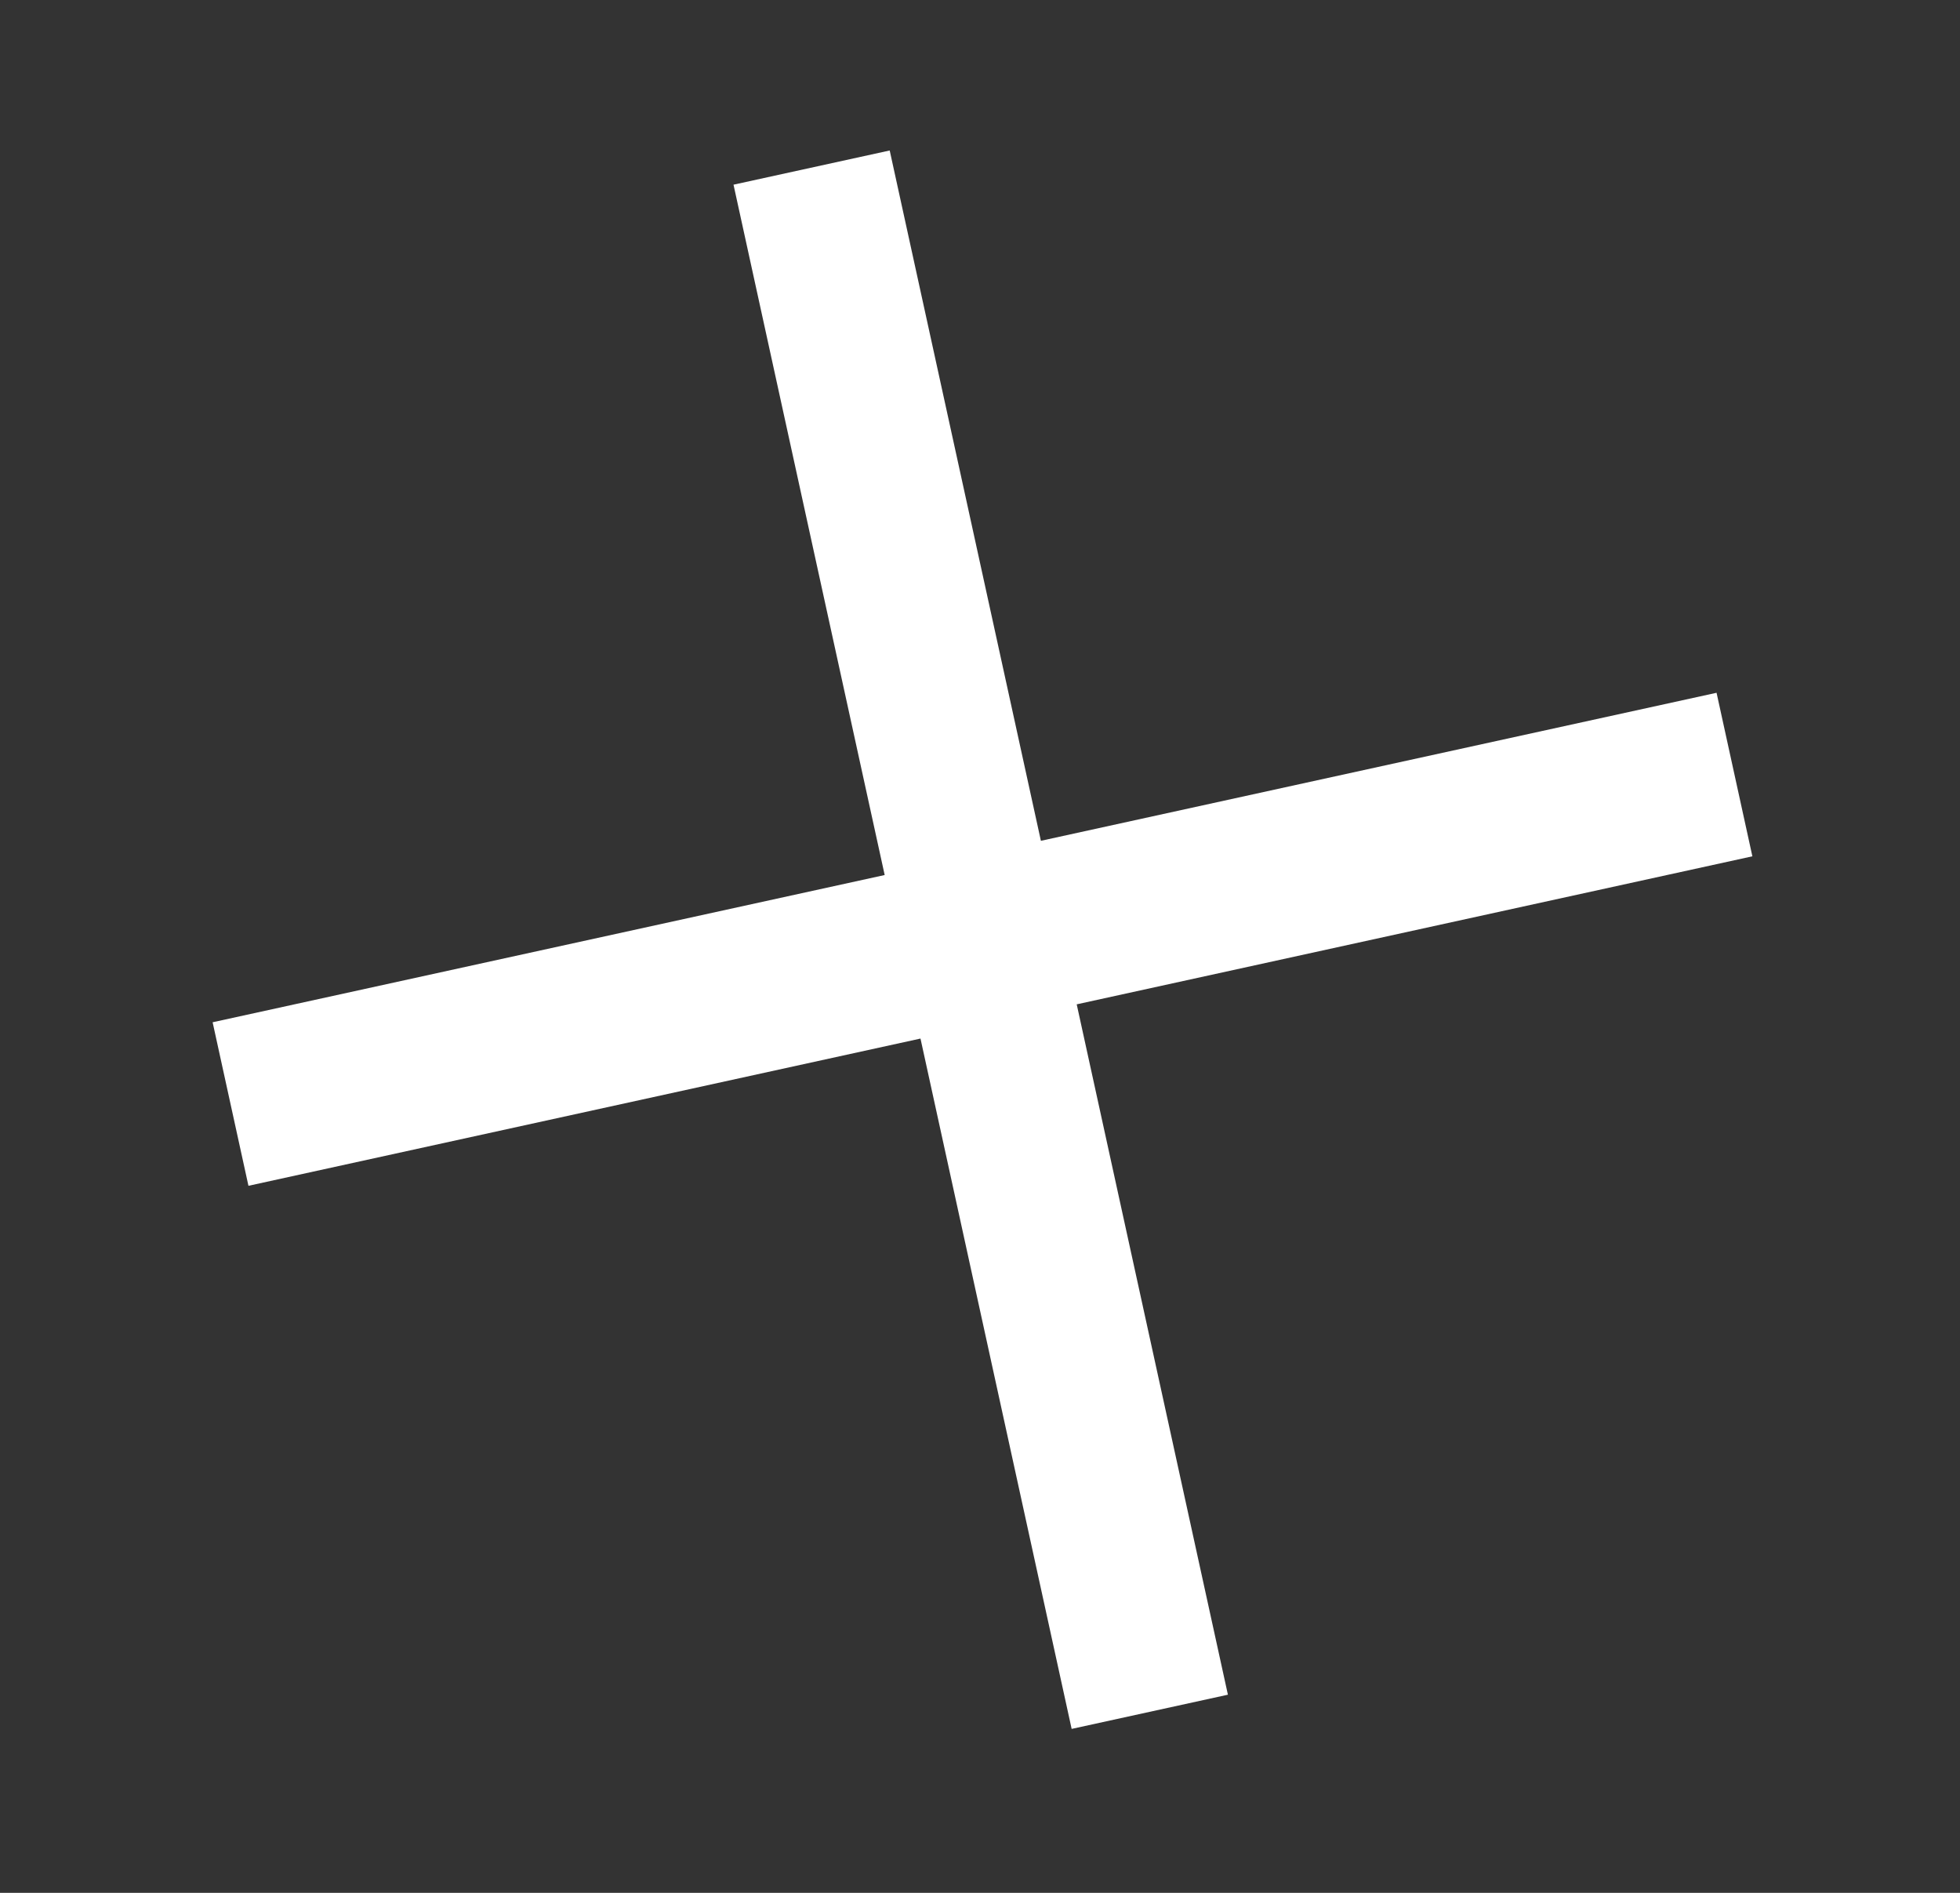 <svg width="29" height="28" viewBox="0 0 29 28" fill="none" xmlns="http://www.w3.org/2000/svg">
<rect x="0" y="0" width="29" height="28" fill="#333333" stroke="none"/>
<path d="M3.146 15.122L25.398 10.248L25.928 12.667L3.676 17.541L3.146 15.122ZM10.853 2.732L13.164 2.226L18.168 25.069L15.856 25.575L10.853 2.732Z" fill="white"/>
</svg>
